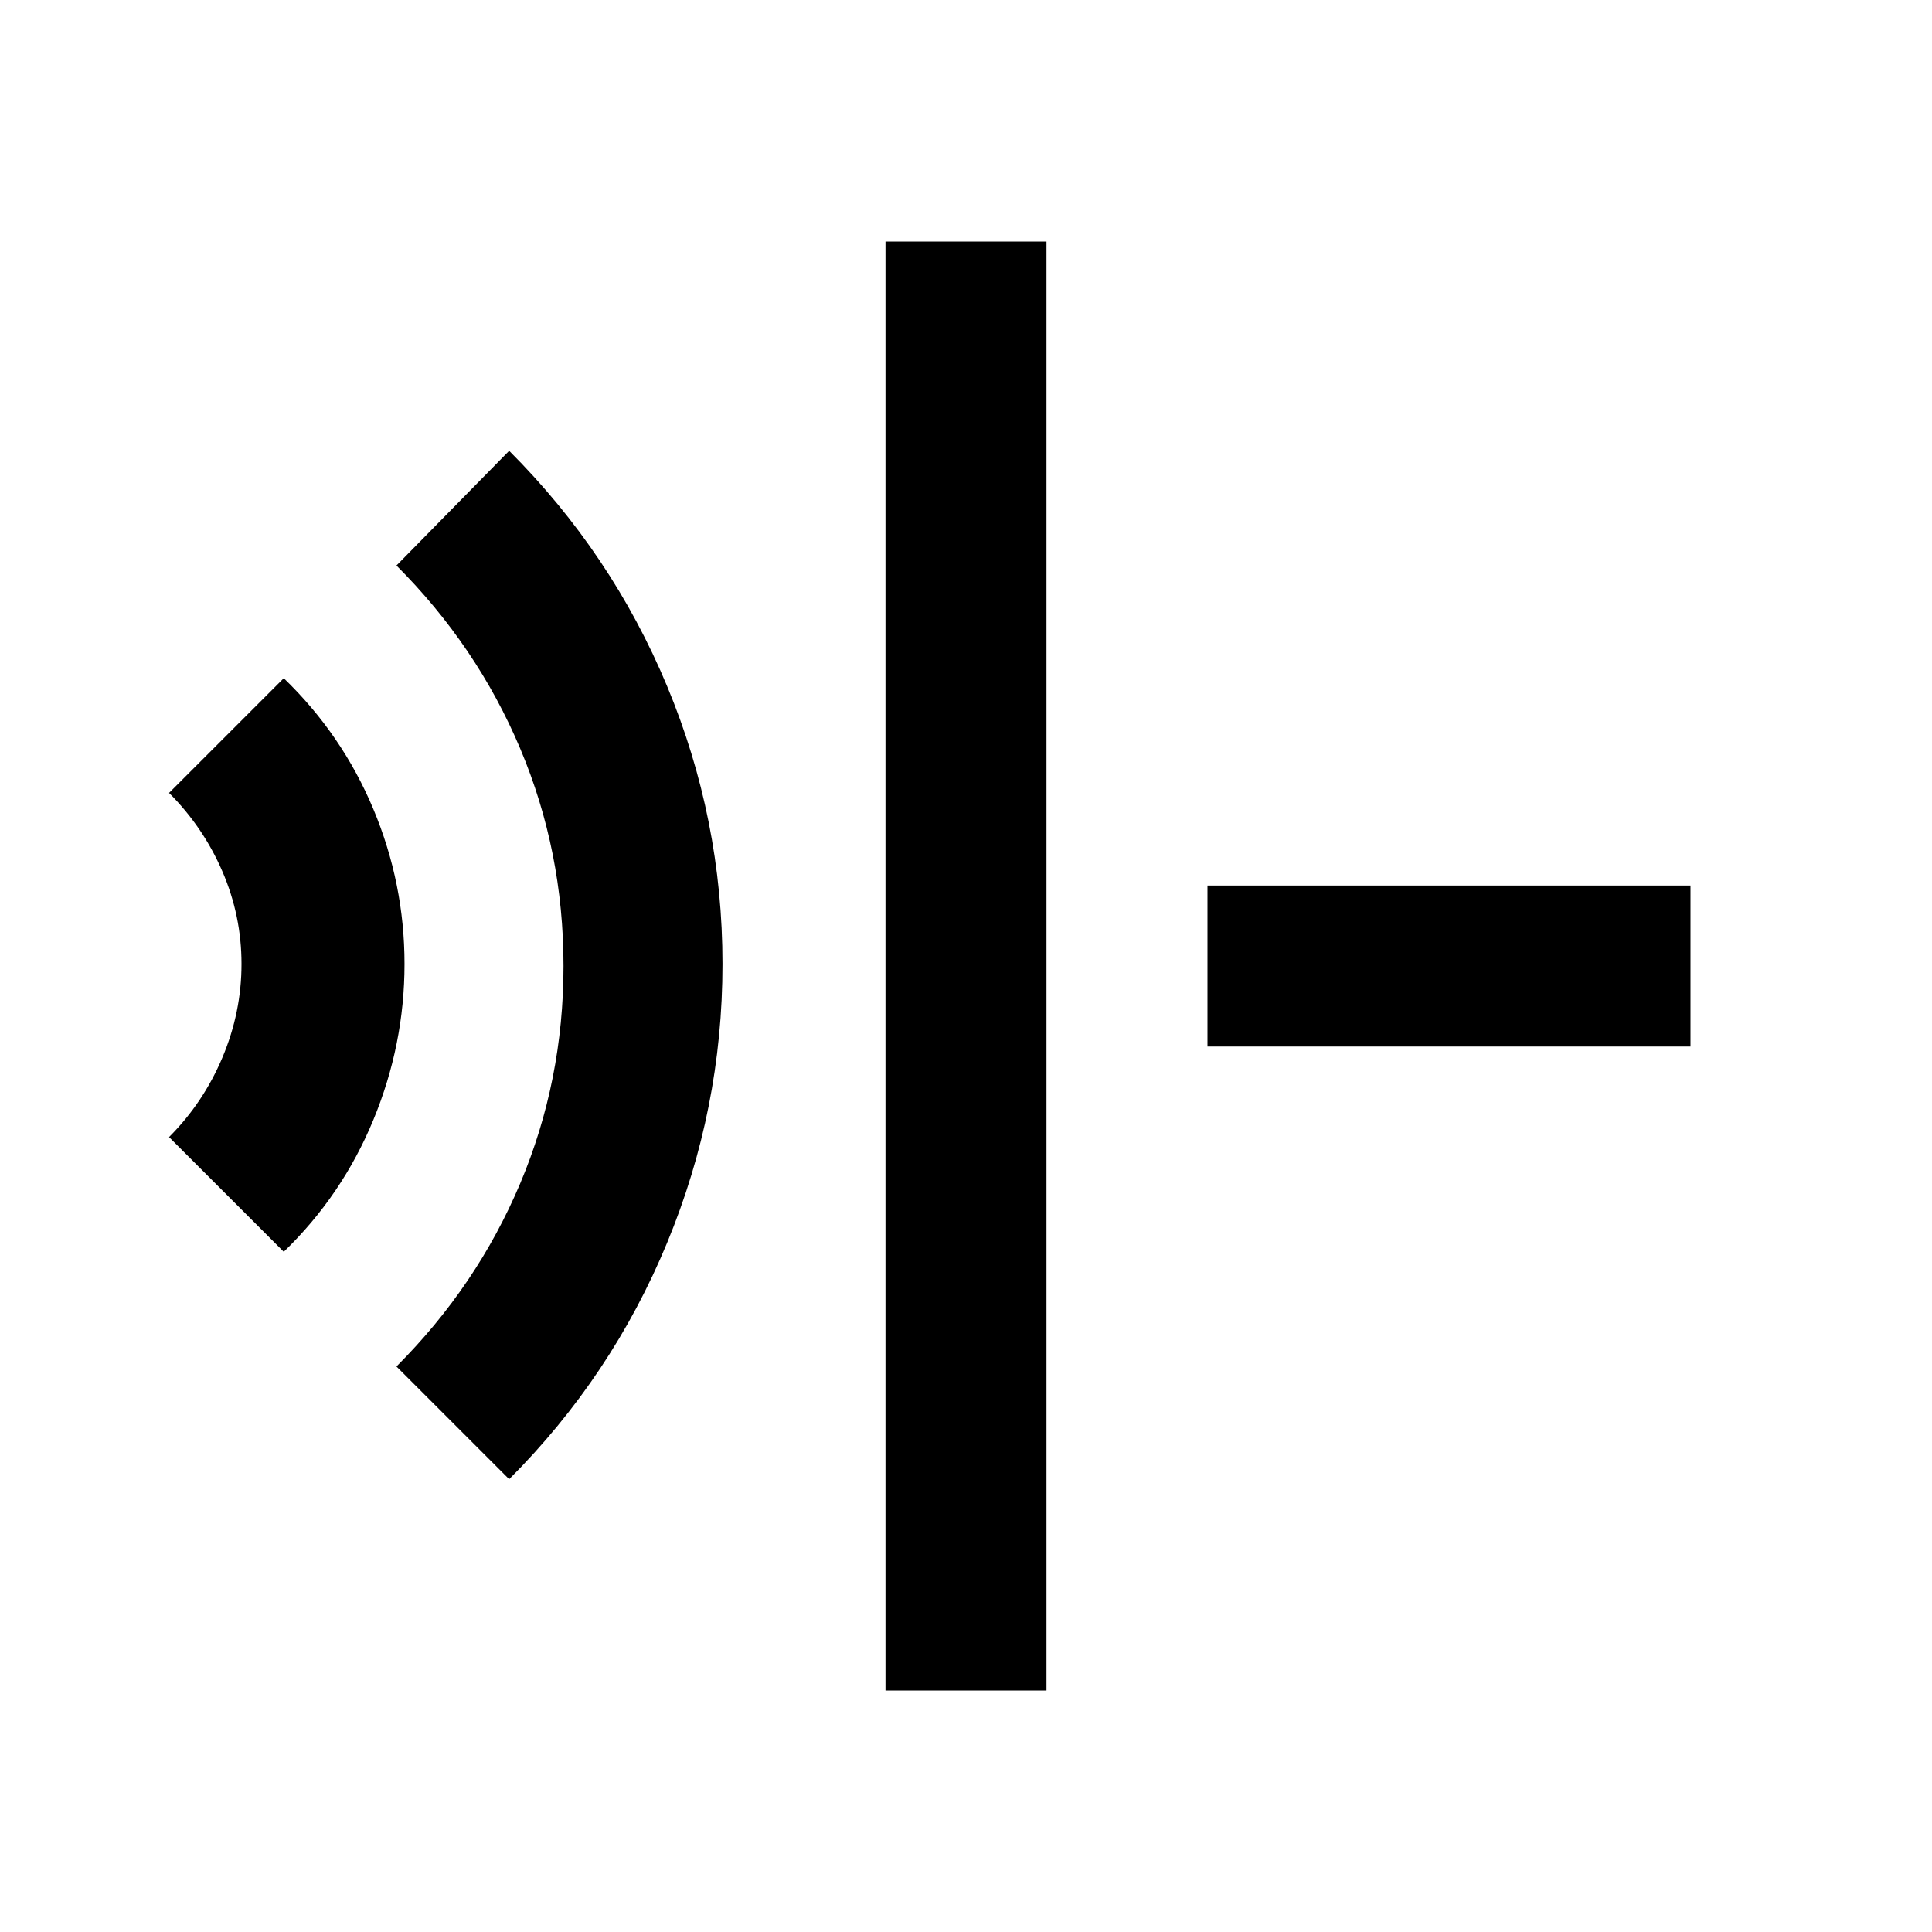 <svg xmlns="http://www.w3.org/2000/svg" height="24" viewBox="0 96 960 960" width="24"><path d="M440 936V216h80v720h-80ZM253 831l-56-56q40-40 61.5-91T280 576q0-57-21.5-108T197 377l56-57q51 51 78.5 117T359 575q0 72-27.5 138.5T253 831ZM141 718l-57-57q17-17 26.5-39.5T120 575q0-24-9.5-46T84 490l57-57q29 28 44.5 65t15.5 77q0 40-15.5 77.5T141 718Zm459-102v-80h240v80H600Z"/></svg>